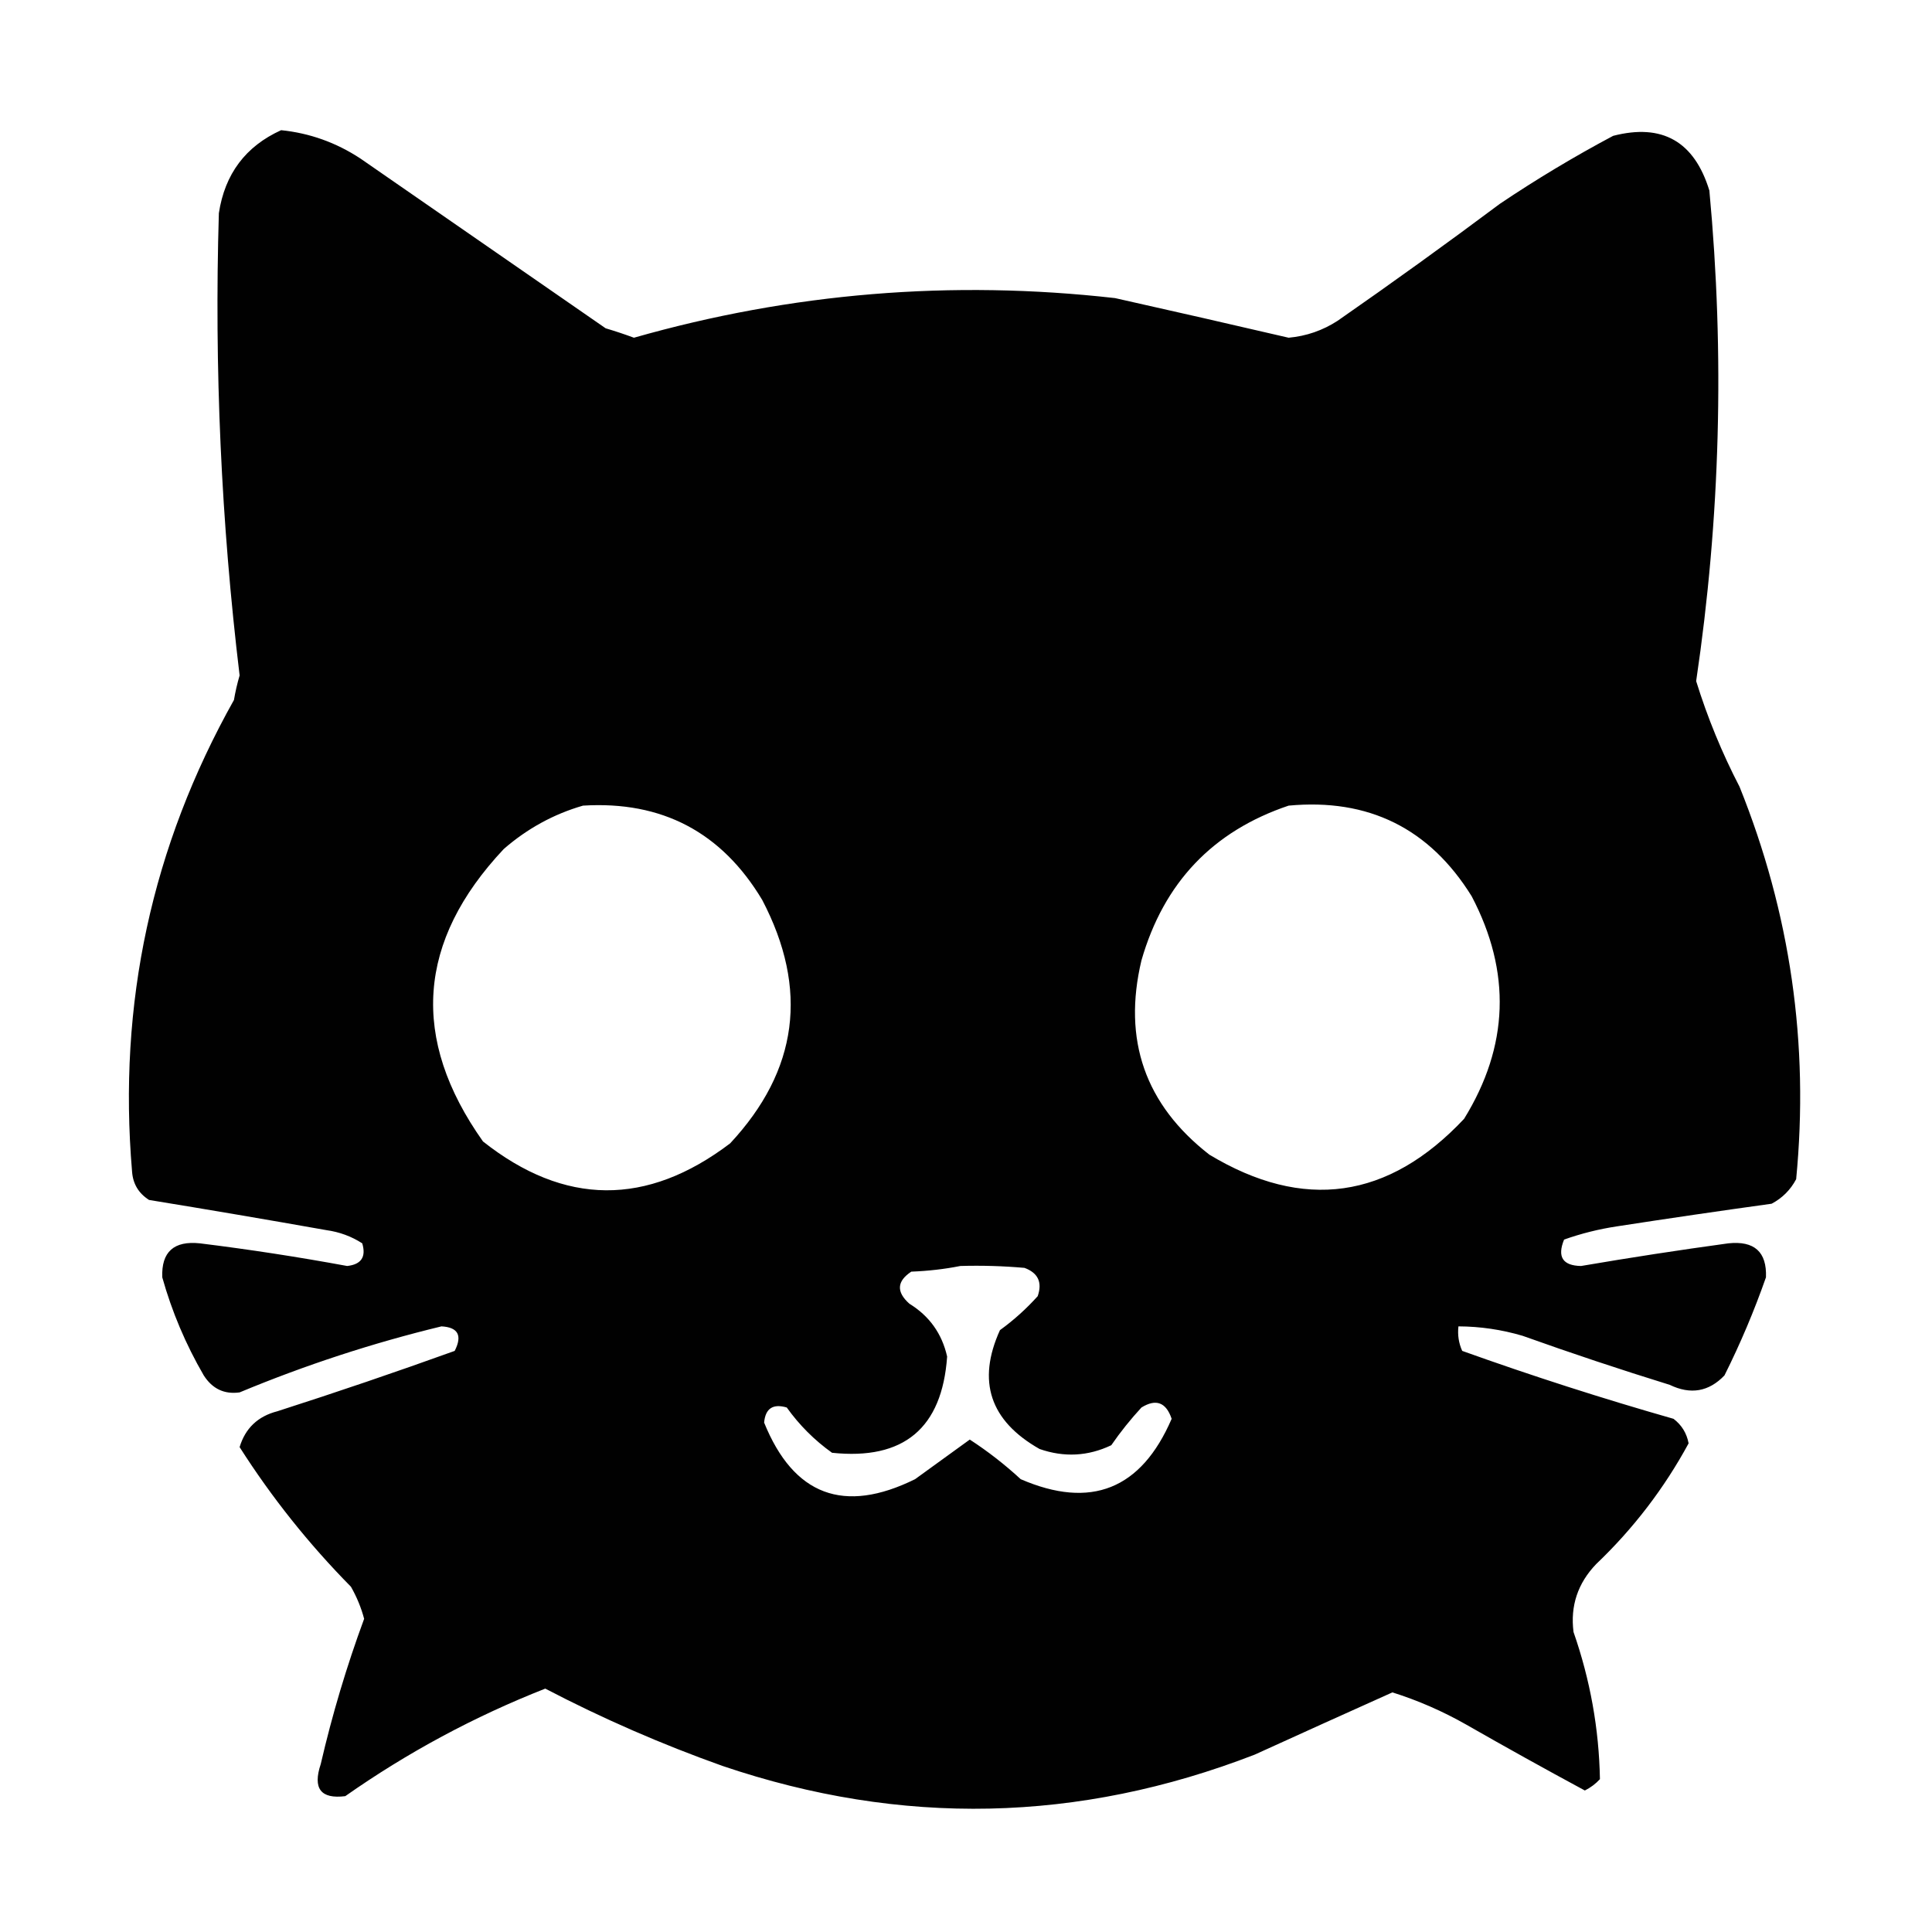 <?xml version="1.0" encoding="UTF-8"?>
<!DOCTYPE svg PUBLIC "-//W3C//DTD SVG 1.1//EN" "http://www.w3.org/Graphics/SVG/1.1/DTD/svg11.dtd">
<svg xmlns="http://www.w3.org/2000/svg" version="1.1" width="512px" height="512px" style="shape-rendering:geometricPrecision; text-rendering:geometricPrecision; image-rendering:optimizeQuality; fill-rule:evenodd; clip-rule:evenodd" xmlns:xlink="http://www.w3.org/1999/xlink">
<g><path style="opacity:0.994" fill="#000001" d="M 74.5,34.5 C 82.06,35.273 89.06,37.773 95.5,42C 117.167,57 138.833,72 160.5,87C 163.053,87.761 165.553,88.594 168,89.5C 209.738,77.601 252.238,74.101 295.5,79C 310.849,82.436 326.182,85.936 341.5,89.5C 346.205,89.074 350.538,87.574 354.5,85C 369.01,74.912 383.343,64.578 397.5,54C 407.169,47.497 417.169,41.497 427.5,36C 440.508,32.64 449.008,37.474 453,50.5C 457.074,93.966 455.907,137.299 449.5,180.5C 452.495,190.16 456.329,199.494 461,208.5C 474.47,241.983 479.47,276.65 476,312.5C 474.5,315.333 472.333,317.5 469.5,319C 455.819,320.891 442.152,322.891 428.5,325C 423.712,325.724 419.045,326.89 414.5,328.5C 412.63,333.082 414.13,335.415 419,335.5C 431.974,333.282 444.974,331.282 458,329.5C 464.923,328.763 468.256,331.763 468,338.5C 464.885,347.398 461.218,356.064 457,364.5C 452.853,368.831 448.02,369.664 442.5,367C 429.396,362.946 416.396,358.613 403.5,354C 397.944,352.36 392.278,351.527 386.5,351.5C 386.244,353.792 386.577,355.959 387.5,358C 405.966,364.617 424.632,370.617 443.5,376C 445.662,377.645 446.995,379.812 447.5,382.5C 441.03,394.427 432.863,405.094 423,414.5C 418.118,419.584 416.118,425.584 417,432.5C 421.423,445.178 423.757,458.178 424,471.5C 422.846,472.743 421.512,473.743 420,474.5C 409.419,468.793 398.919,462.96 388.5,457C 382.262,453.462 375.762,450.629 369,448.5C 356.862,453.947 344.696,459.447 332.5,465C 285.868,483.062 238.868,484.062 191.5,468C 175.34,462.252 159.674,455.419 144.5,447.5C 125.67,454.914 108.003,464.414 91.5,476C 84.999,476.812 82.832,473.979 85,467.5C 88.032,454.405 91.865,441.572 96.5,429C 95.714,426.04 94.547,423.206 93,420.5C 81.836,409.176 72.003,396.842 63.5,383.5C 65.011,378.491 68.344,375.324 73.5,374C 89.286,368.936 104.953,363.603 120.5,358C 122.572,353.917 121.405,351.75 117,351.5C 98.724,355.925 80.891,361.759 63.5,369C 59.447,369.559 56.28,368.059 54,364.5C 49.225,356.285 45.558,347.618 43,338.5C 42.744,331.763 46.077,328.763 53,329.5C 66.058,331.111 79.058,333.111 92,335.5C 95.739,335.095 97.073,333.095 96,329.5C 93.149,327.655 89.982,326.489 86.5,326C 70.814,323.219 55.148,320.553 39.5,318C 36.732,316.238 35.232,313.738 35,310.5C 31.212,265.995 40.212,224.329 62,185.5C 62.373,183.302 62.873,181.135 63.5,179C 58.607,138.326 56.774,97.493 58,56.5C 59.582,46.102 65.082,38.769 74.5,34.5 Z M 154.5,213.5 C 175.419,212.209 191.253,220.543 202,238.5C 214.364,262.144 211.531,283.644 193.5,303C 171.427,319.75 149.594,319.584 128,302.5C 108.699,275.268 110.532,249.434 133.5,225C 139.719,219.586 146.719,215.752 154.5,213.5 Z M 341.5,213.5 C 362.666,211.52 378.833,219.52 390,237.5C 400.549,257.587 399.882,277.254 388,296.5C 367.938,317.851 345.438,321.018 320.5,306C 303.474,292.758 297.474,275.592 302.5,254.5C 308.418,233.919 321.418,220.253 341.5,213.5 Z M 254.5,335.5 C 260.176,335.334 265.843,335.501 271.5,336C 275.104,337.334 276.271,339.834 275,343.5C 271.965,346.87 268.632,349.87 265,352.5C 258.853,366.042 262.353,376.542 275.5,384C 282.005,386.263 288.338,385.929 294.5,383C 296.926,379.484 299.593,376.151 302.5,373C 306.359,370.621 309.025,371.621 310.5,376C 302.428,394.708 289.095,400.041 270.5,392C 266.275,388.104 261.775,384.604 257,381.5C 252.177,384.985 247.344,388.485 242.5,392C 223.657,401.3 210.324,396.3 202.5,377C 202.833,373.26 204.833,371.927 208.5,373C 211.833,377.667 215.833,381.667 220.5,385C 239.498,386.999 249.665,378.499 251,359.5C 249.631,353.429 246.298,348.763 241,345.5C 237.497,342.375 237.664,339.541 241.5,337C 246.019,336.825 250.353,336.325 254.5,335.5 Z"/></g>
</svg>
